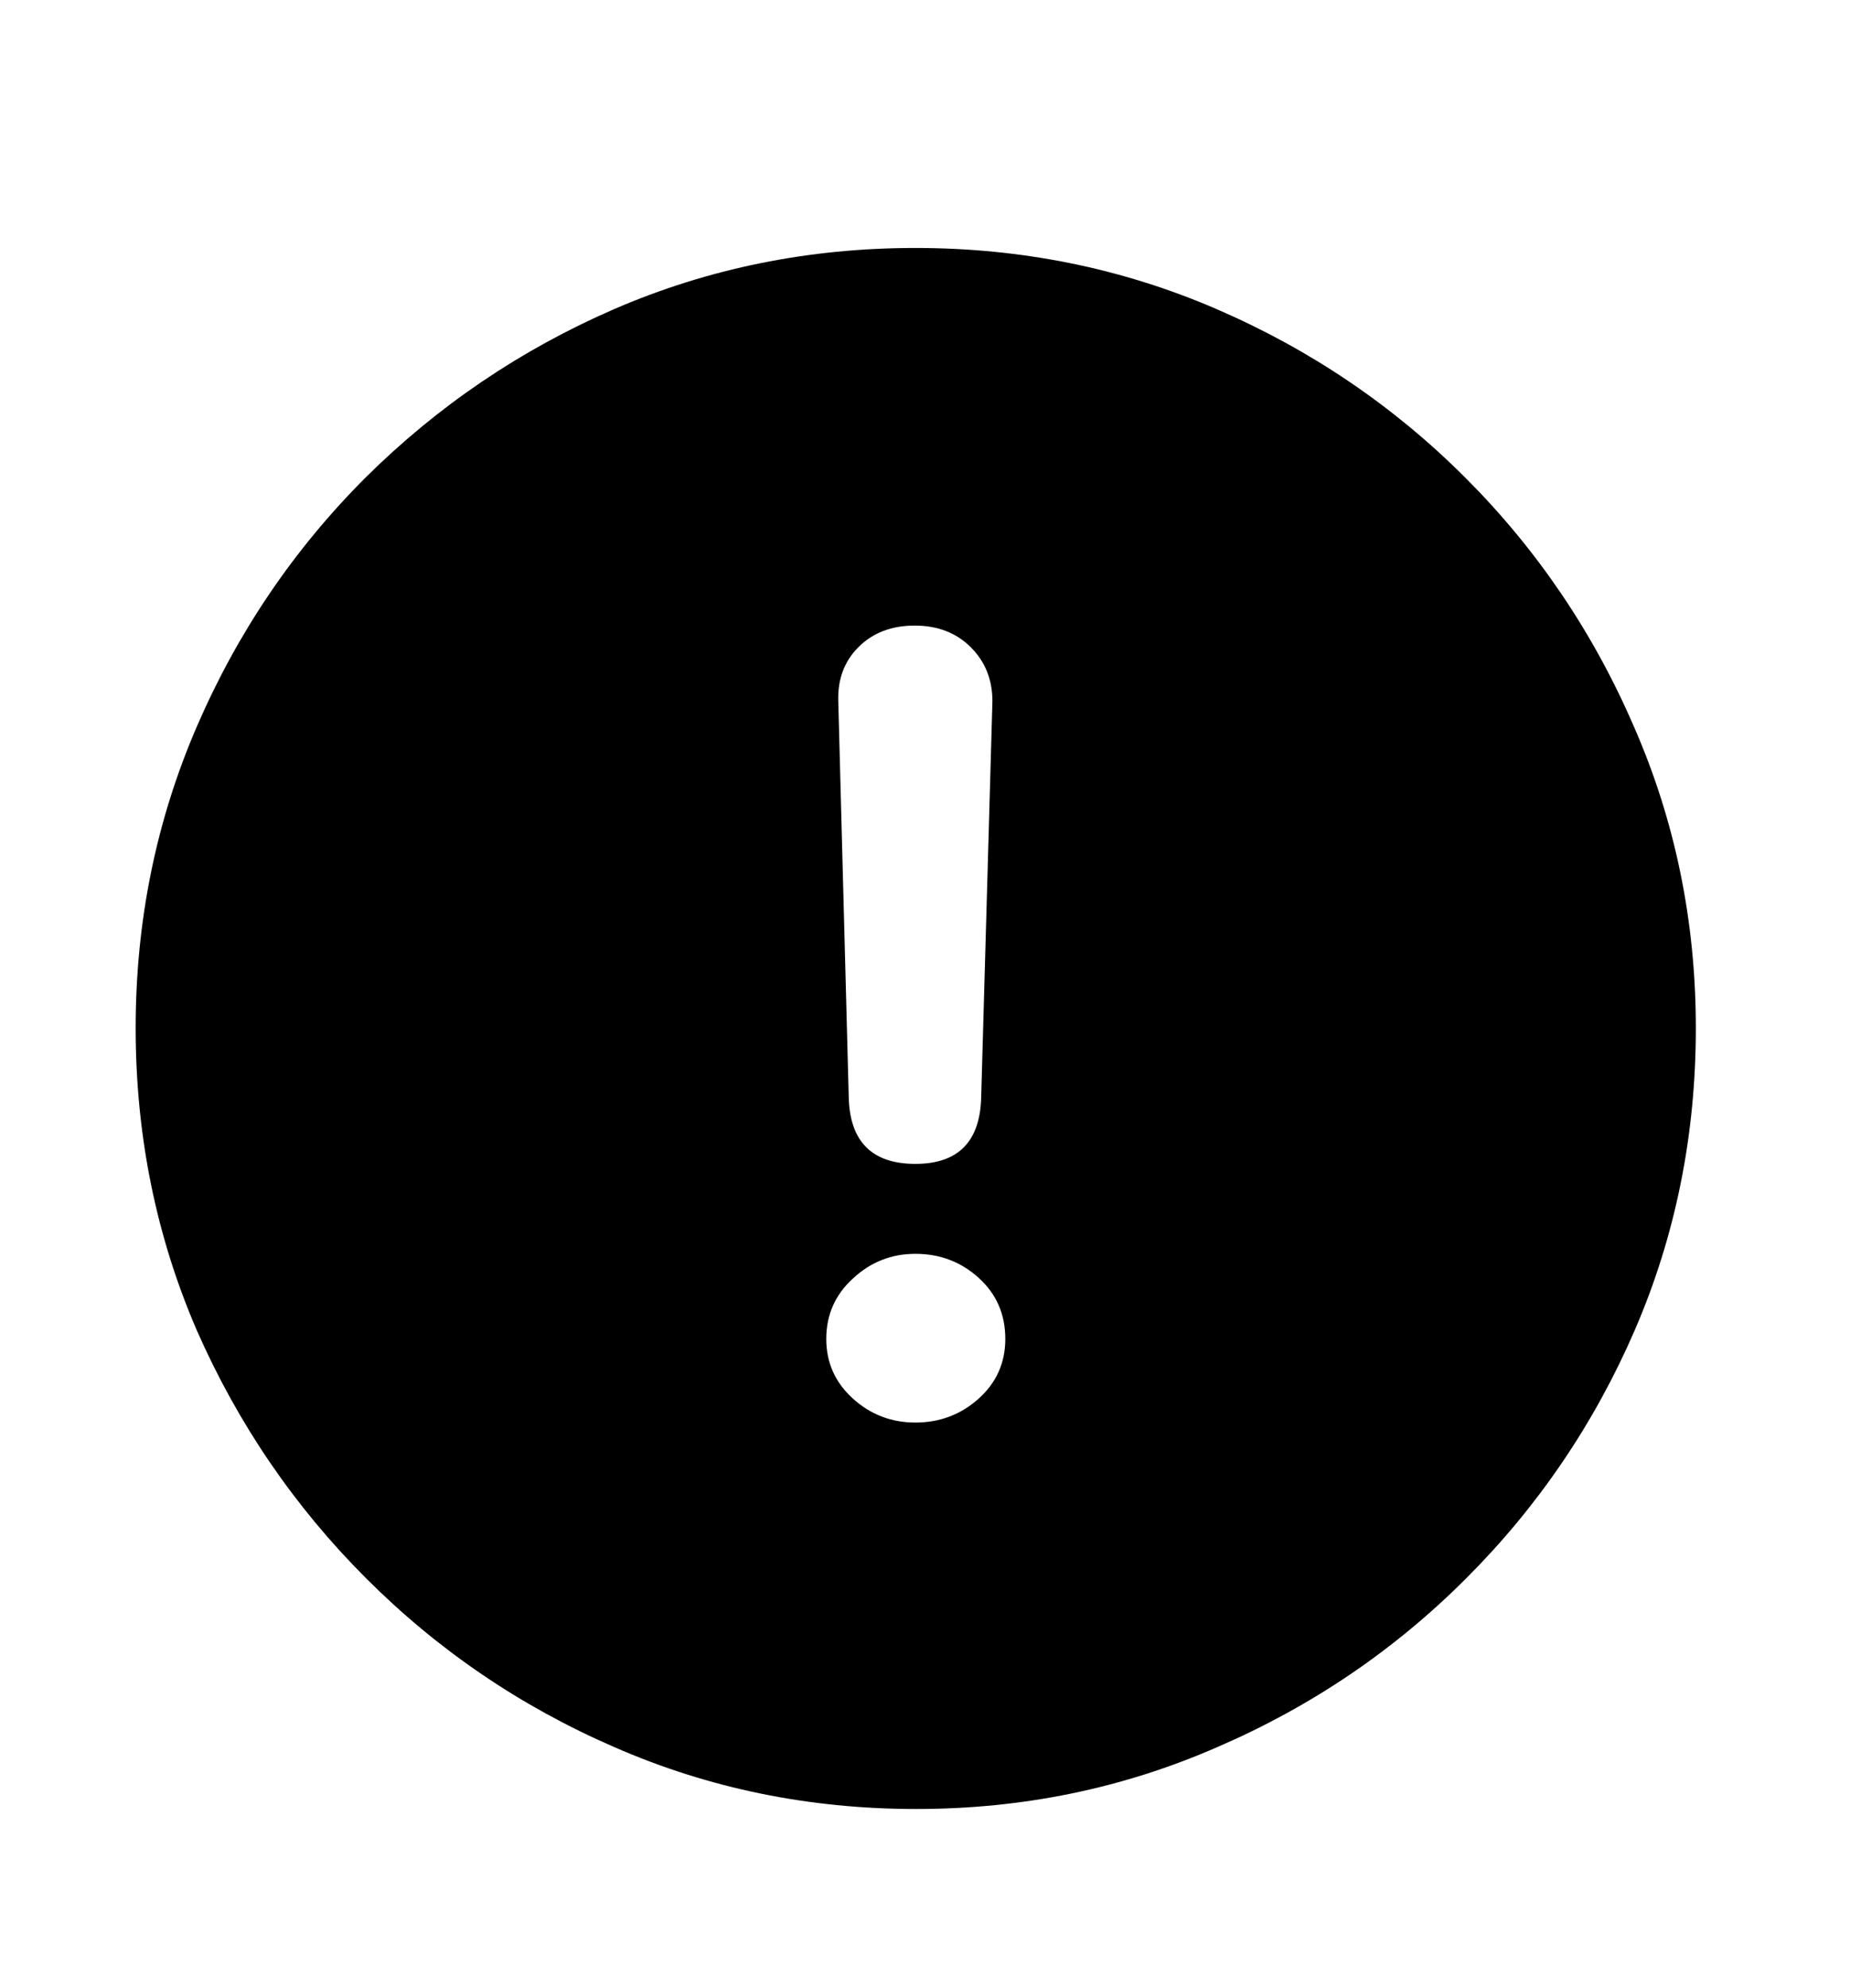 <svg width="27" height="29" viewBox="0 0 27 29" xmlns="http://www.w3.org/2000/svg">
<path d="M13.371 26.387C11.809 26.387 10.34 26.086 8.965 25.484C7.598 24.891 6.391 24.07 5.344 23.023C4.297 21.977 3.473 20.77 2.871 19.402C2.277 18.027 1.98 16.559 1.98 14.996C1.98 13.441 2.277 11.977 2.871 10.602C3.465 9.227 4.285 8.016 5.332 6.969C6.387 5.922 7.598 5.102 8.965 4.508C10.34 3.914 11.805 3.617 13.359 3.617C14.914 3.617 16.379 3.914 17.754 4.508C19.129 5.102 20.34 5.922 21.387 6.969C22.434 8.016 23.254 9.227 23.848 10.602C24.449 11.977 24.75 13.441 24.75 14.996C24.75 16.559 24.453 18.027 23.859 19.402C23.266 20.77 22.445 21.977 21.398 23.023C20.352 24.07 19.141 24.891 17.766 25.484C16.391 26.086 14.926 26.387 13.371 26.387ZM13.359 16.977C13.984 16.977 14.305 16.652 14.32 16.004L14.484 10.227C14.484 9.914 14.379 9.652 14.168 9.441C13.957 9.23 13.684 9.125 13.348 9.125C13.012 9.125 12.738 9.23 12.527 9.441C12.324 9.645 12.227 9.902 12.234 10.215L12.387 16.004C12.402 16.652 12.727 16.977 13.359 16.977ZM13.359 20.75C13.711 20.75 14.016 20.637 14.273 20.41C14.539 20.176 14.672 19.883 14.672 19.531C14.672 19.172 14.543 18.875 14.285 18.641C14.027 18.406 13.719 18.289 13.359 18.289C13.008 18.289 12.703 18.41 12.445 18.652C12.188 18.887 12.059 19.18 12.059 19.531C12.059 19.875 12.188 20.164 12.445 20.398C12.703 20.633 13.008 20.75 13.359 20.75Z"/>
</svg>
